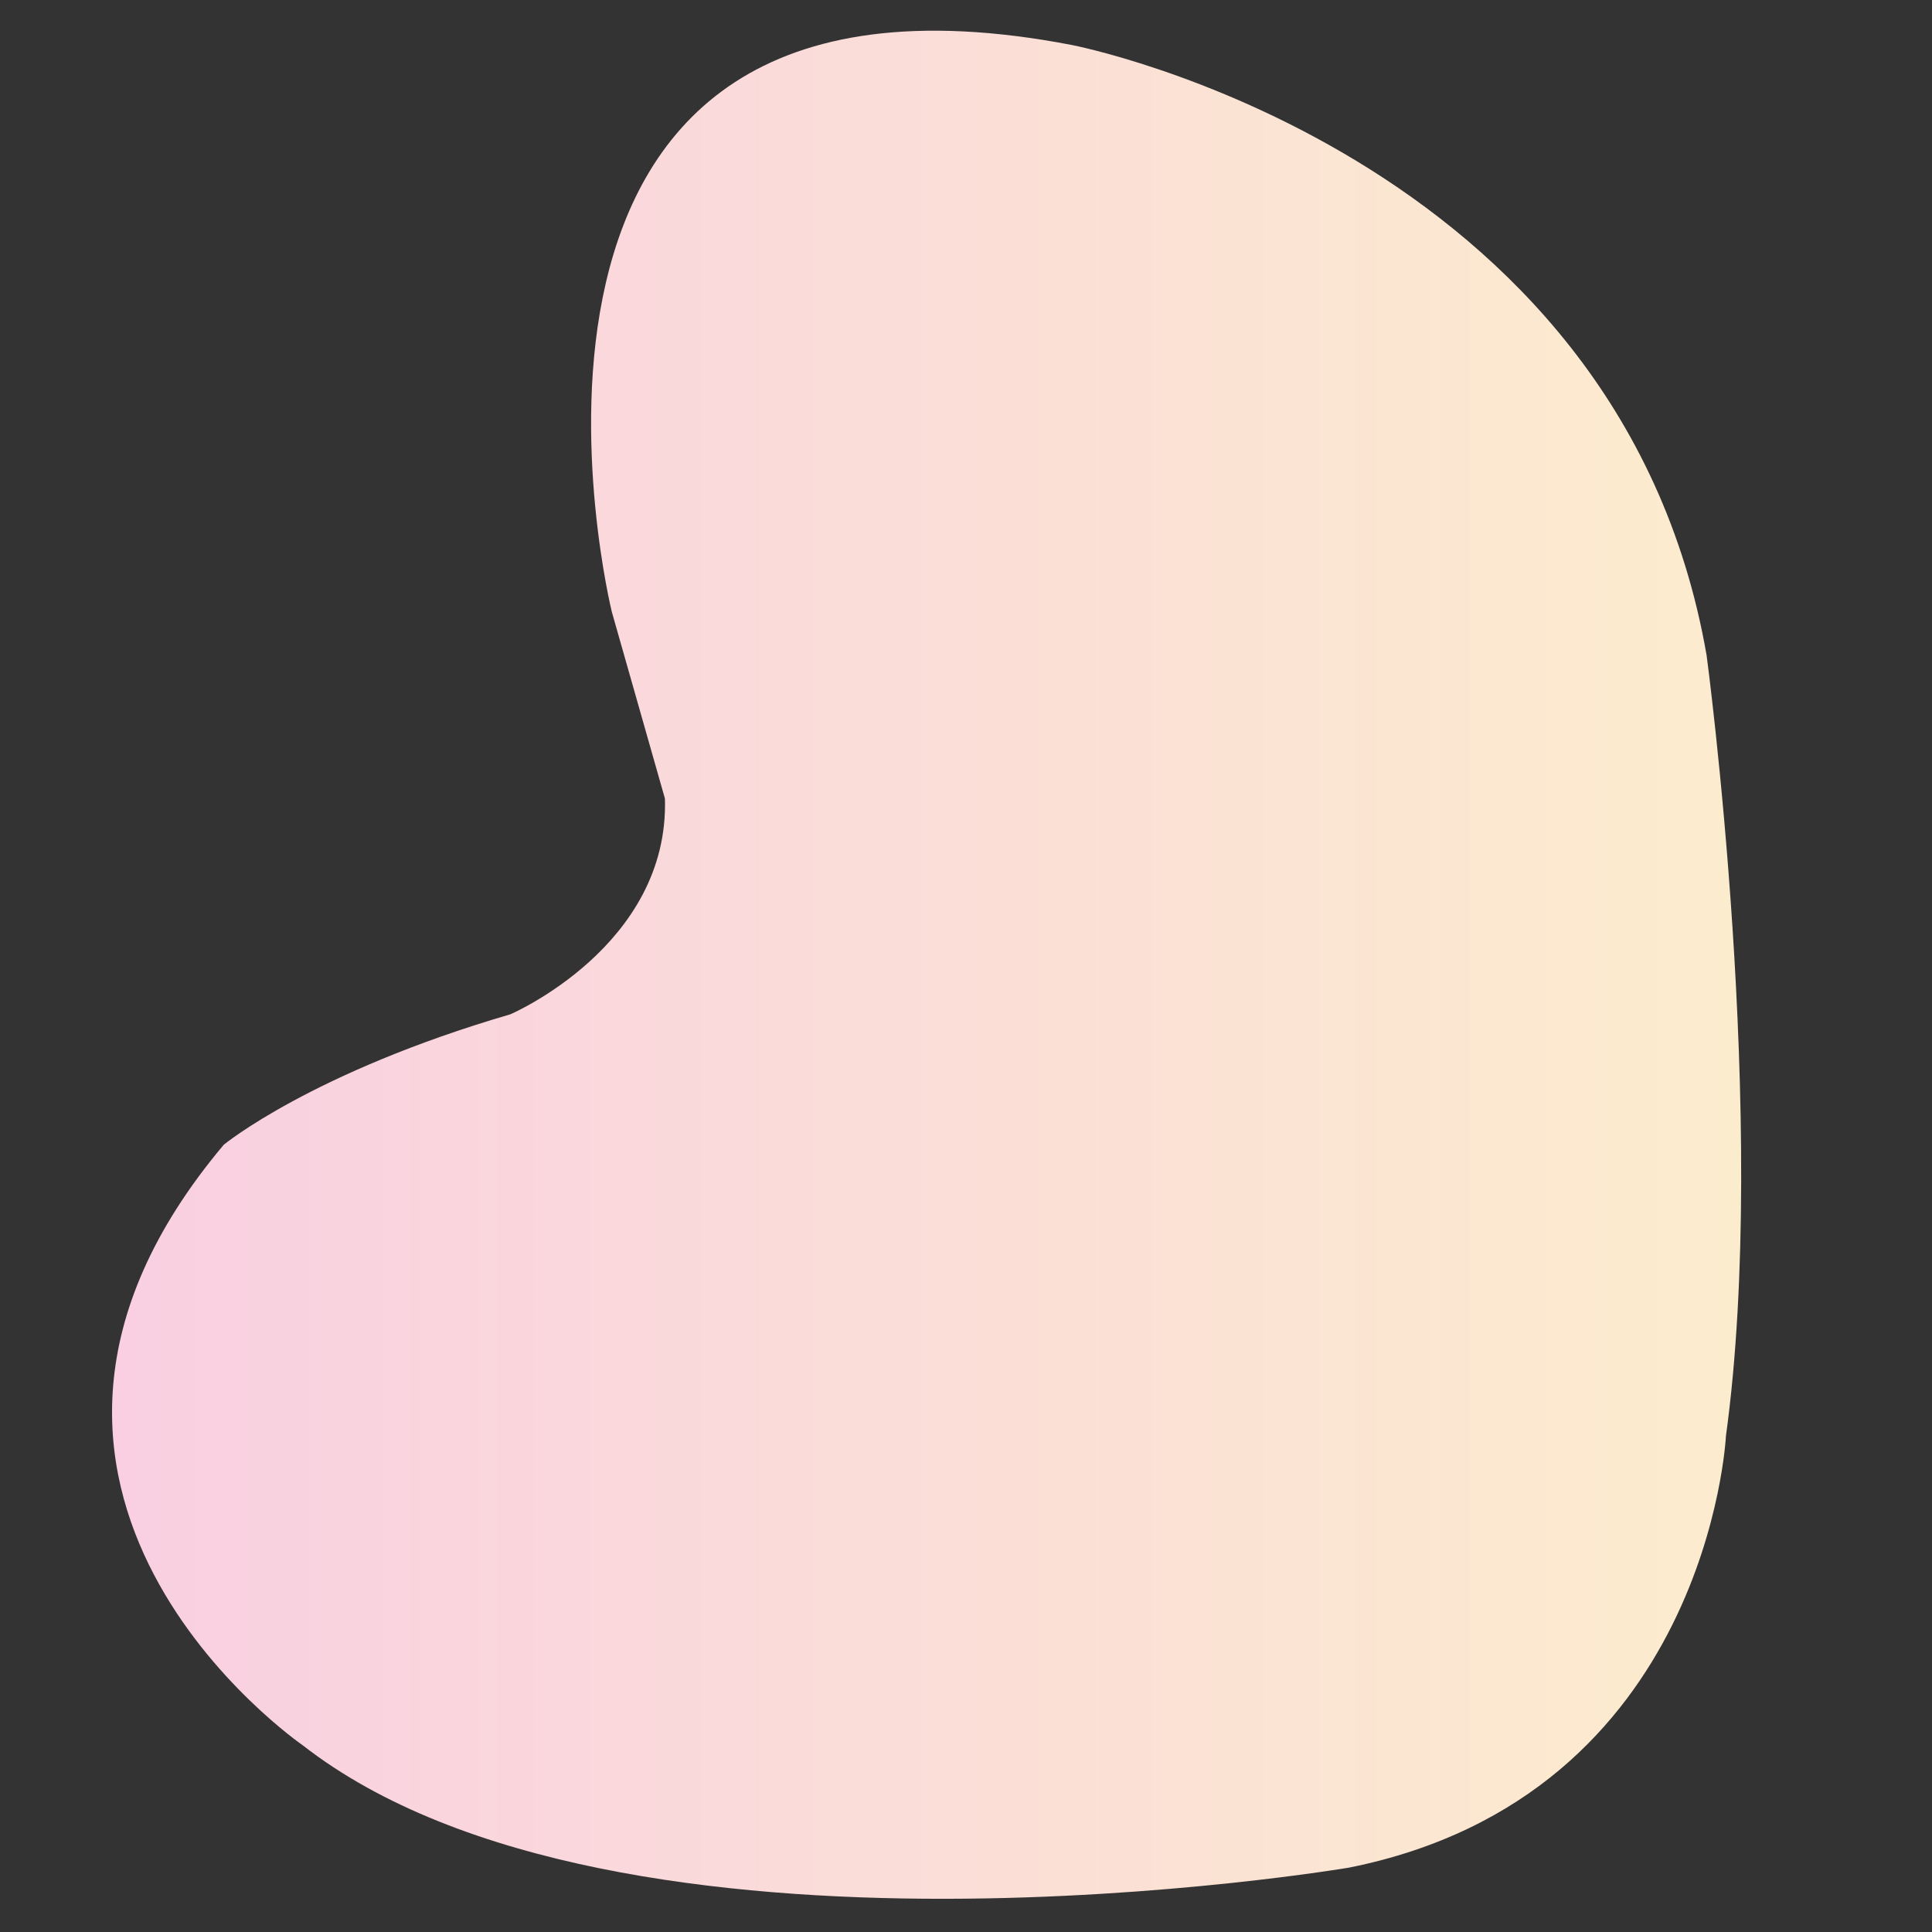 <svg version="1.2" xmlns="http://www.w3.org/2000/svg" viewBox="0 0 1200 1200" width="1200" height="1200">
	<rect x="0" y="0" width="1200" height="1200" fill="#333333" stroke="none"/>
	<title>Pink Gradient_Background</title>
	<defs>
		<linearGradient id="g1" x1="69.6" y1="599.2" x2="1081.5" y2="599.2" gradientUnits="userSpaceOnUse">
			<stop offset="0" stop-color="#f9cfe1"/>
			<stop offset="1" stop-color="#fcecce"/>
		</linearGradient>
	</defs>
	<style>
		.s0 { fill: url(#g1) } 
	</style>
	<path id="강낭콩" class="s0" d="m380 380c0 0-105.2-427.5 286-352 0 0 339.6 65.7 394 379 0 0 38.9 289.5 12 485 0 0-10.8 223.2-234 268 0 0-453.9 77-650-76 0 0-229.9-158-49-373 0 0 54.7-45 178-81 0 0 98.8-42.4 96-134z"/>
</svg>